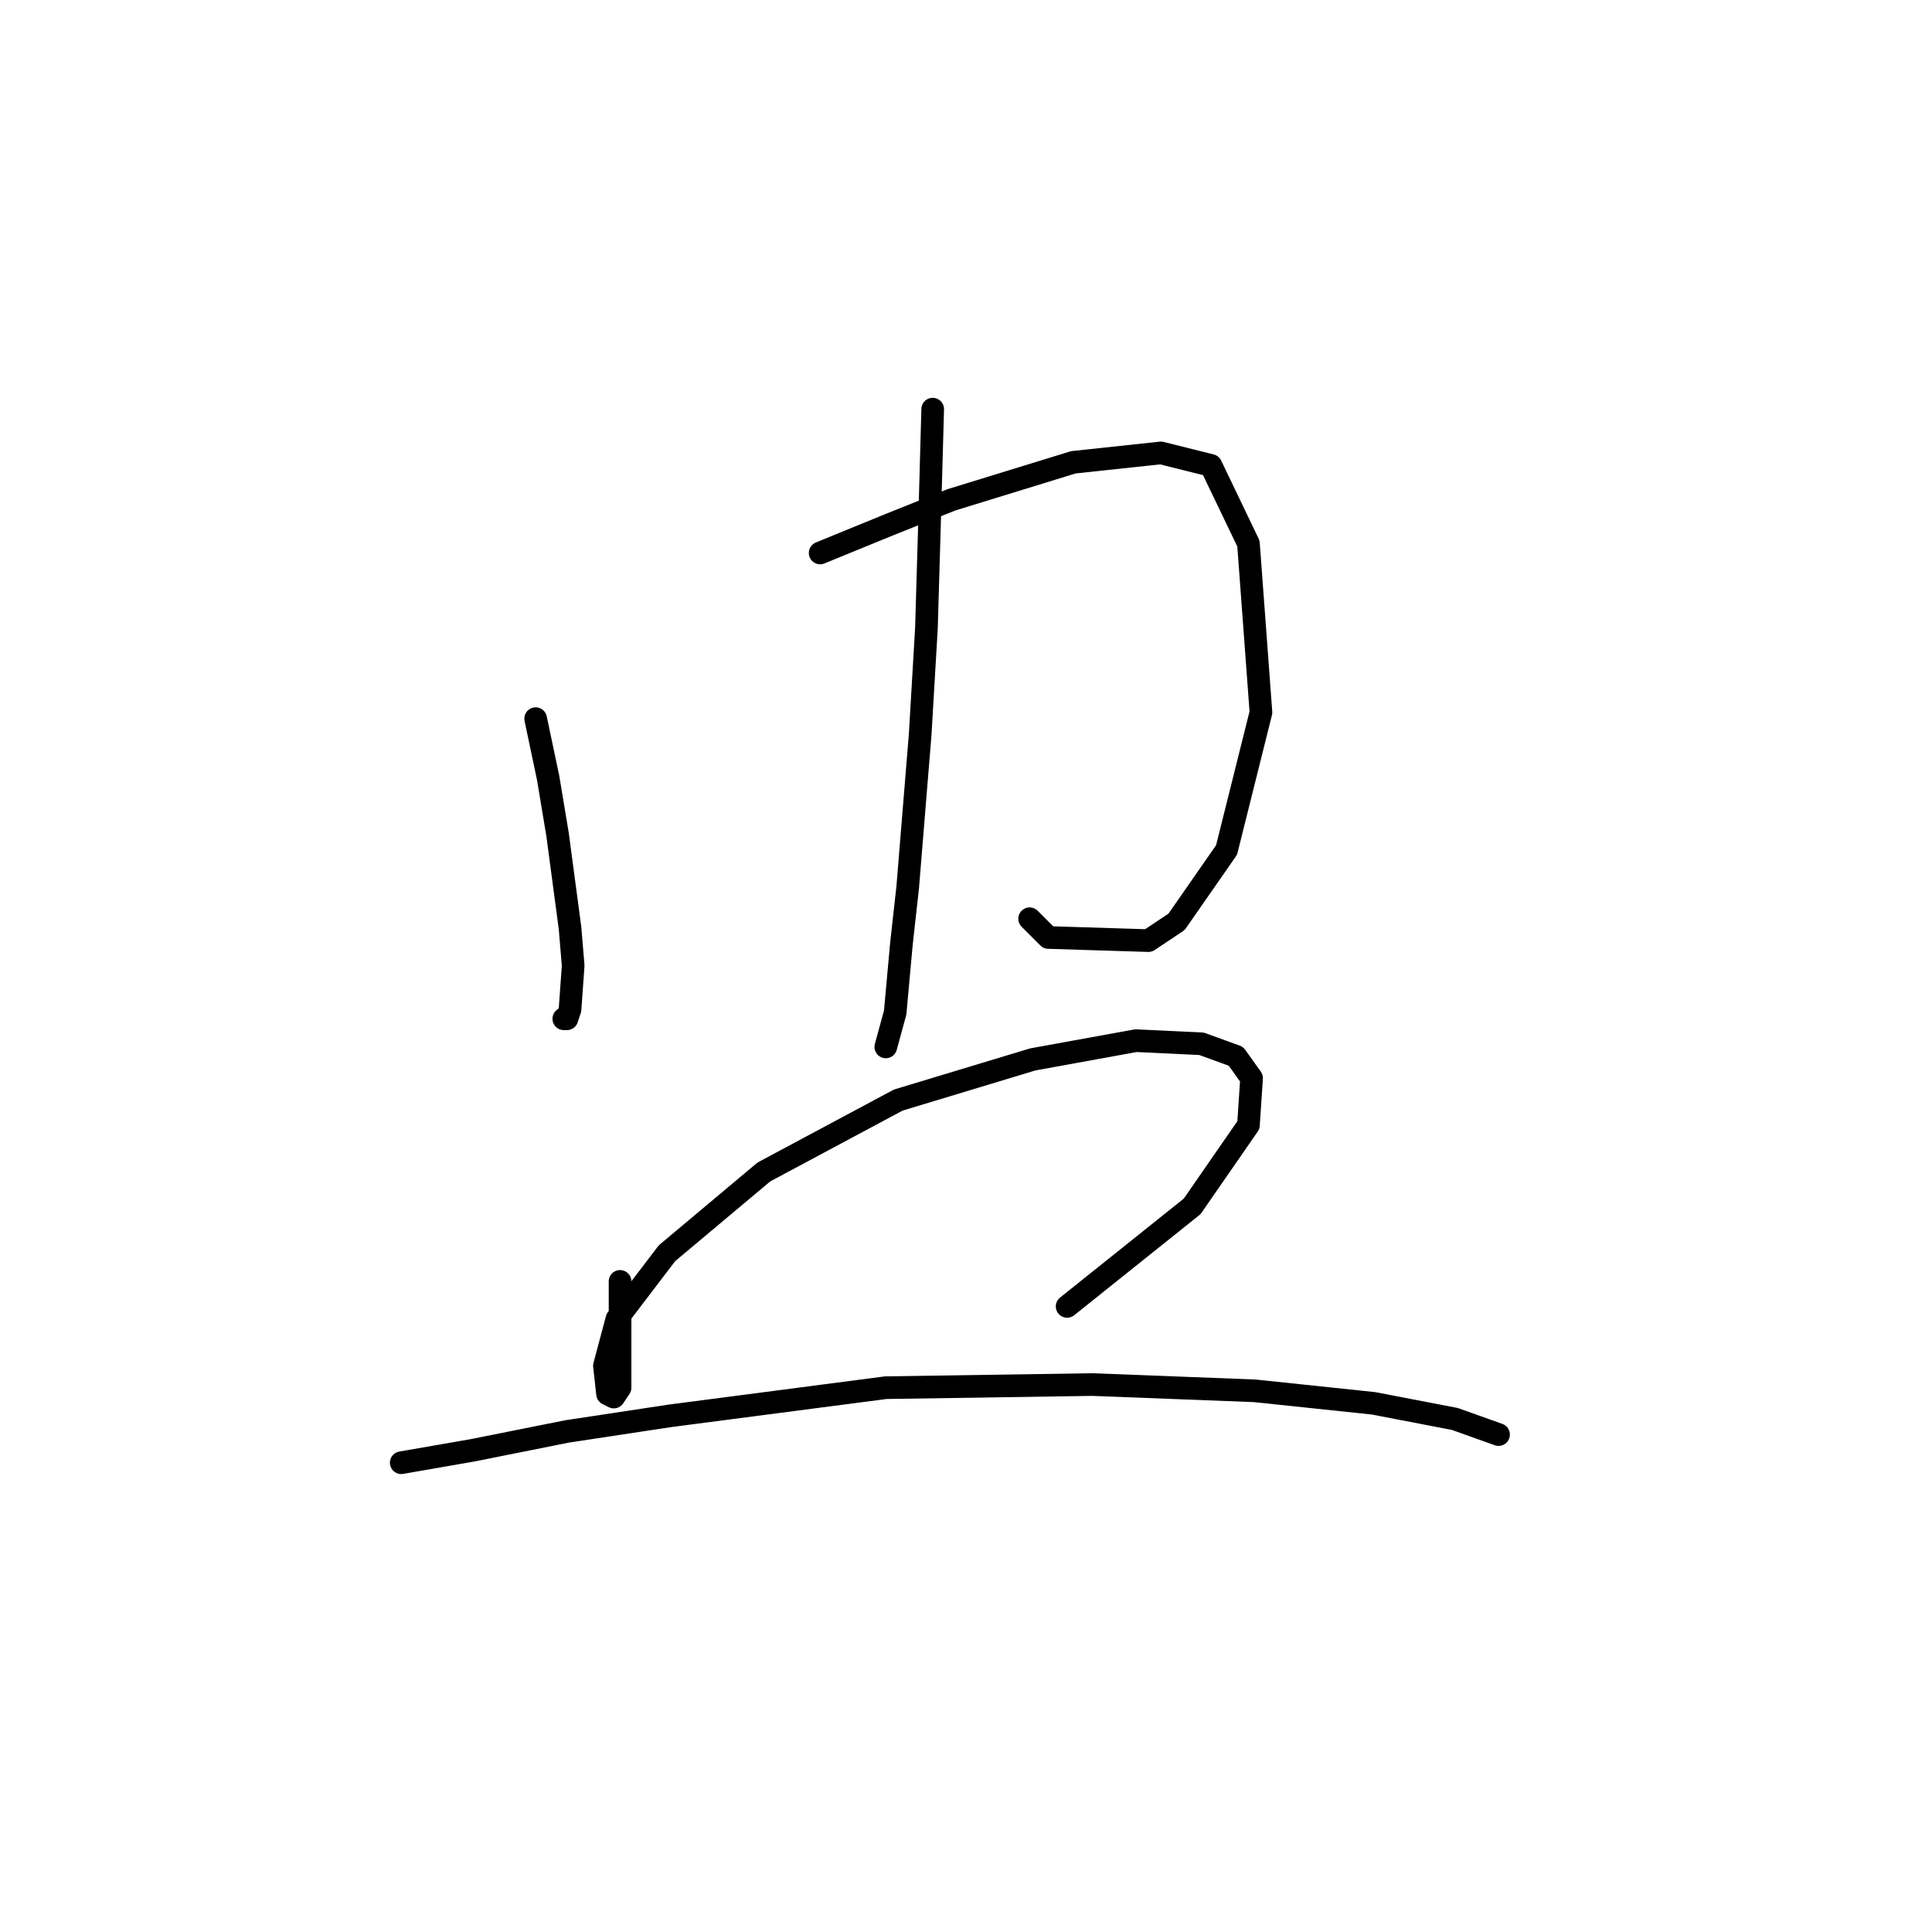 <?xml version="1.0" standalone="no"?>
    <svg width="256" height="256" xmlns="http://www.w3.org/2000/svg" version="1.1">
    <polyline stroke="black" stroke-width="3" stroke-linecap="round" fill="transparent" stroke-linejoin="round" points="70.977 95.225 72.634 103.096 73.876 110.553 75.533 122.98 75.948 127.951 75.533 133.751 75.119 134.994 74.705 134.994 74.705 134.994 " />
        <polyline stroke="black" stroke-width="3" stroke-linecap="round" fill="transparent" stroke-linejoin="round" points="108.674 73.27 117.787 69.542 126.072 66.228 142.228 61.257 153.827 60.014 160.455 61.671 165.426 72.027 167.083 94.397 162.527 112.624 155.898 122.152 152.17 124.637 138.914 124.223 136.429 121.738 136.429 121.738 " />
        <polyline stroke="black" stroke-width="3" stroke-linecap="round" fill="transparent" stroke-linejoin="round" points="123.587 54.214 123.172 69.127 122.758 83.212 121.93 97.297 120.273 117.595 119.444 125.052 118.616 134.165 117.373 138.722 117.373 138.722 " />
        <polyline stroke="black" stroke-width="3" stroke-linecap="round" fill="transparent" stroke-linejoin="round" points="82.161 169.791 82.161 174.762 82.161 178.904 82.161 183.875 81.333 185.118 80.504 184.704 80.09 180.976 81.747 174.762 88.375 166.063 101.217 155.292 119.03 145.764 136.843 140.379 150.513 137.893 159.213 138.308 163.769 139.965 165.841 142.864 165.426 149.078 157.97 159.849 141.4 173.105 141.4 173.105 " />
        <polyline stroke="black" stroke-width="3" stroke-linecap="round" fill="transparent" stroke-linejoin="round" points="53.164 193.818 62.692 192.161 75.119 189.675 88.789 187.604 117.373 183.875 144.714 183.461 166.255 184.29 181.996 185.947 192.767 188.018 198.567 190.089 198.567 190.089 " />
        </svg>